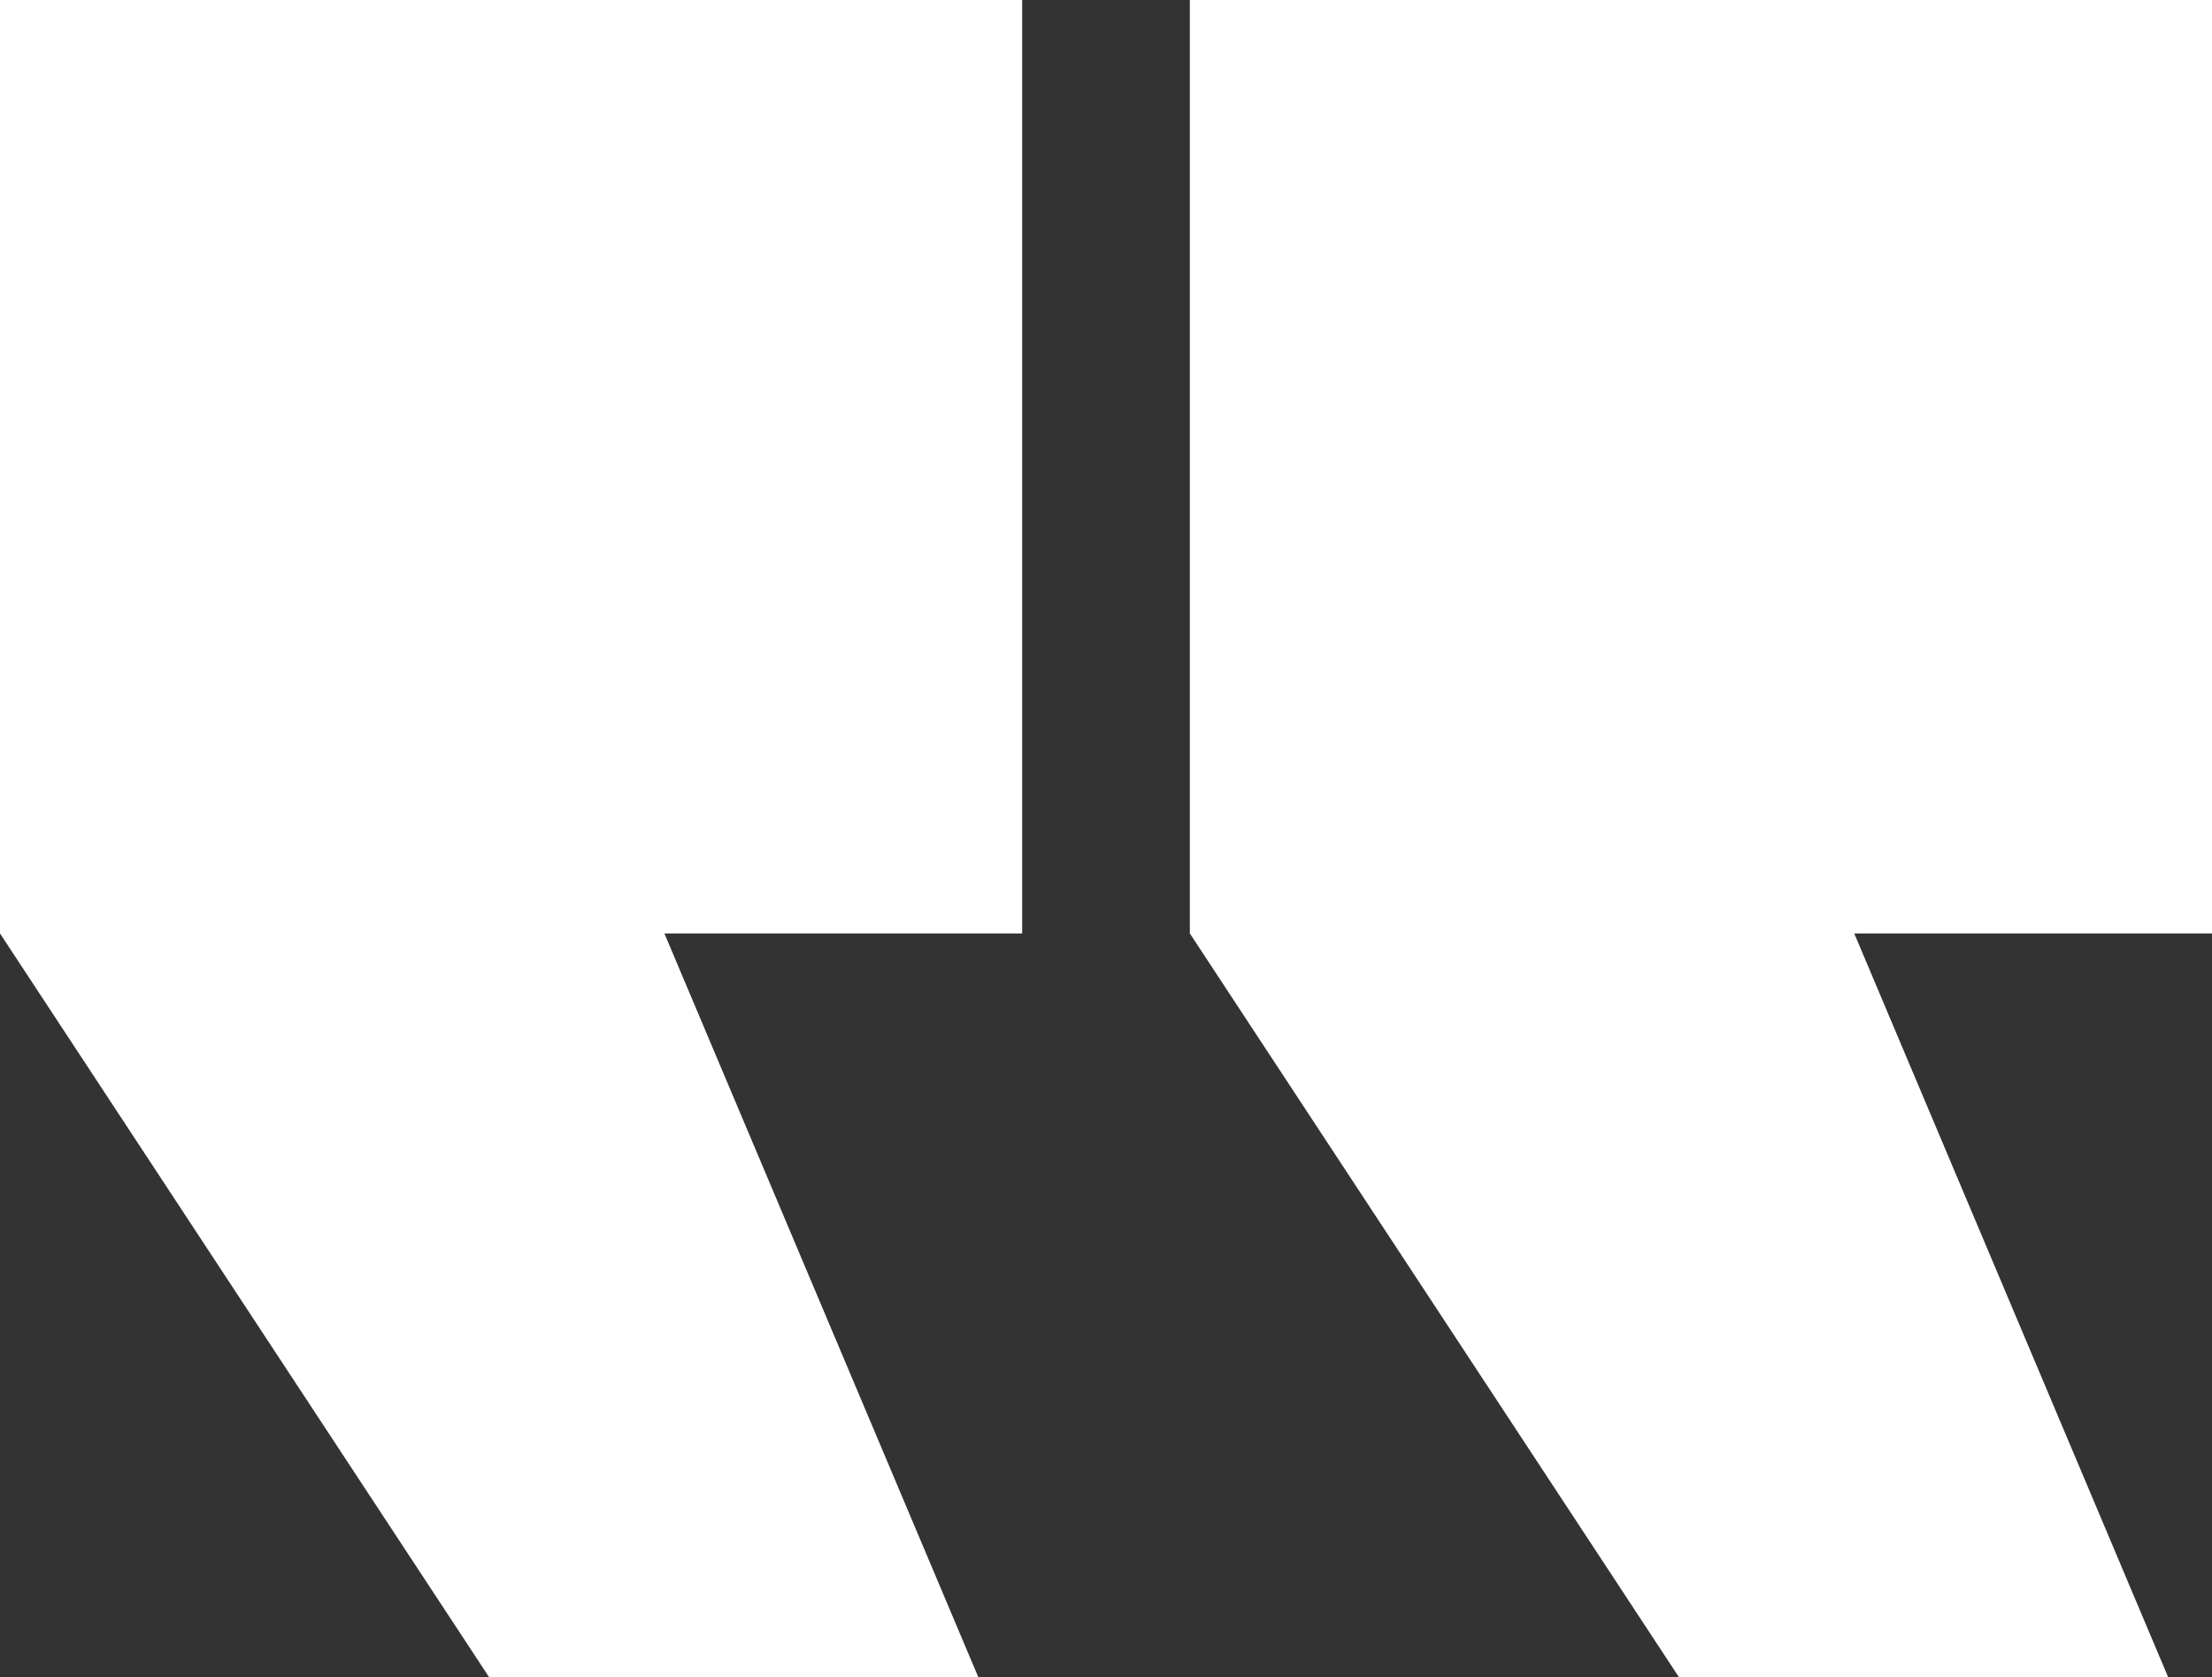<svg width="277" height="210" viewBox="0 0 277 210" fill="none" xmlns="http://www.w3.org/2000/svg">
<rect x="0" y="0" width="277" height="210" fill="#333333" stroke="none"/>
<path d="M1.83588e-05 -1.52588e-05L8.14172e-06 116.87L61.257 210L122.514 210L83.2 116.87L128 116.87L128 -4.06867e-06L1.83588e-05 -1.52588e-05Z" fill="white"/>
<path d="M149 -1.52588e-05L149 116.87L210.257 210L271.514 210L232.2 116.87L277 116.87L277 -4.06867e-06L149 -1.52588e-05Z" fill="white"/>
</svg>
